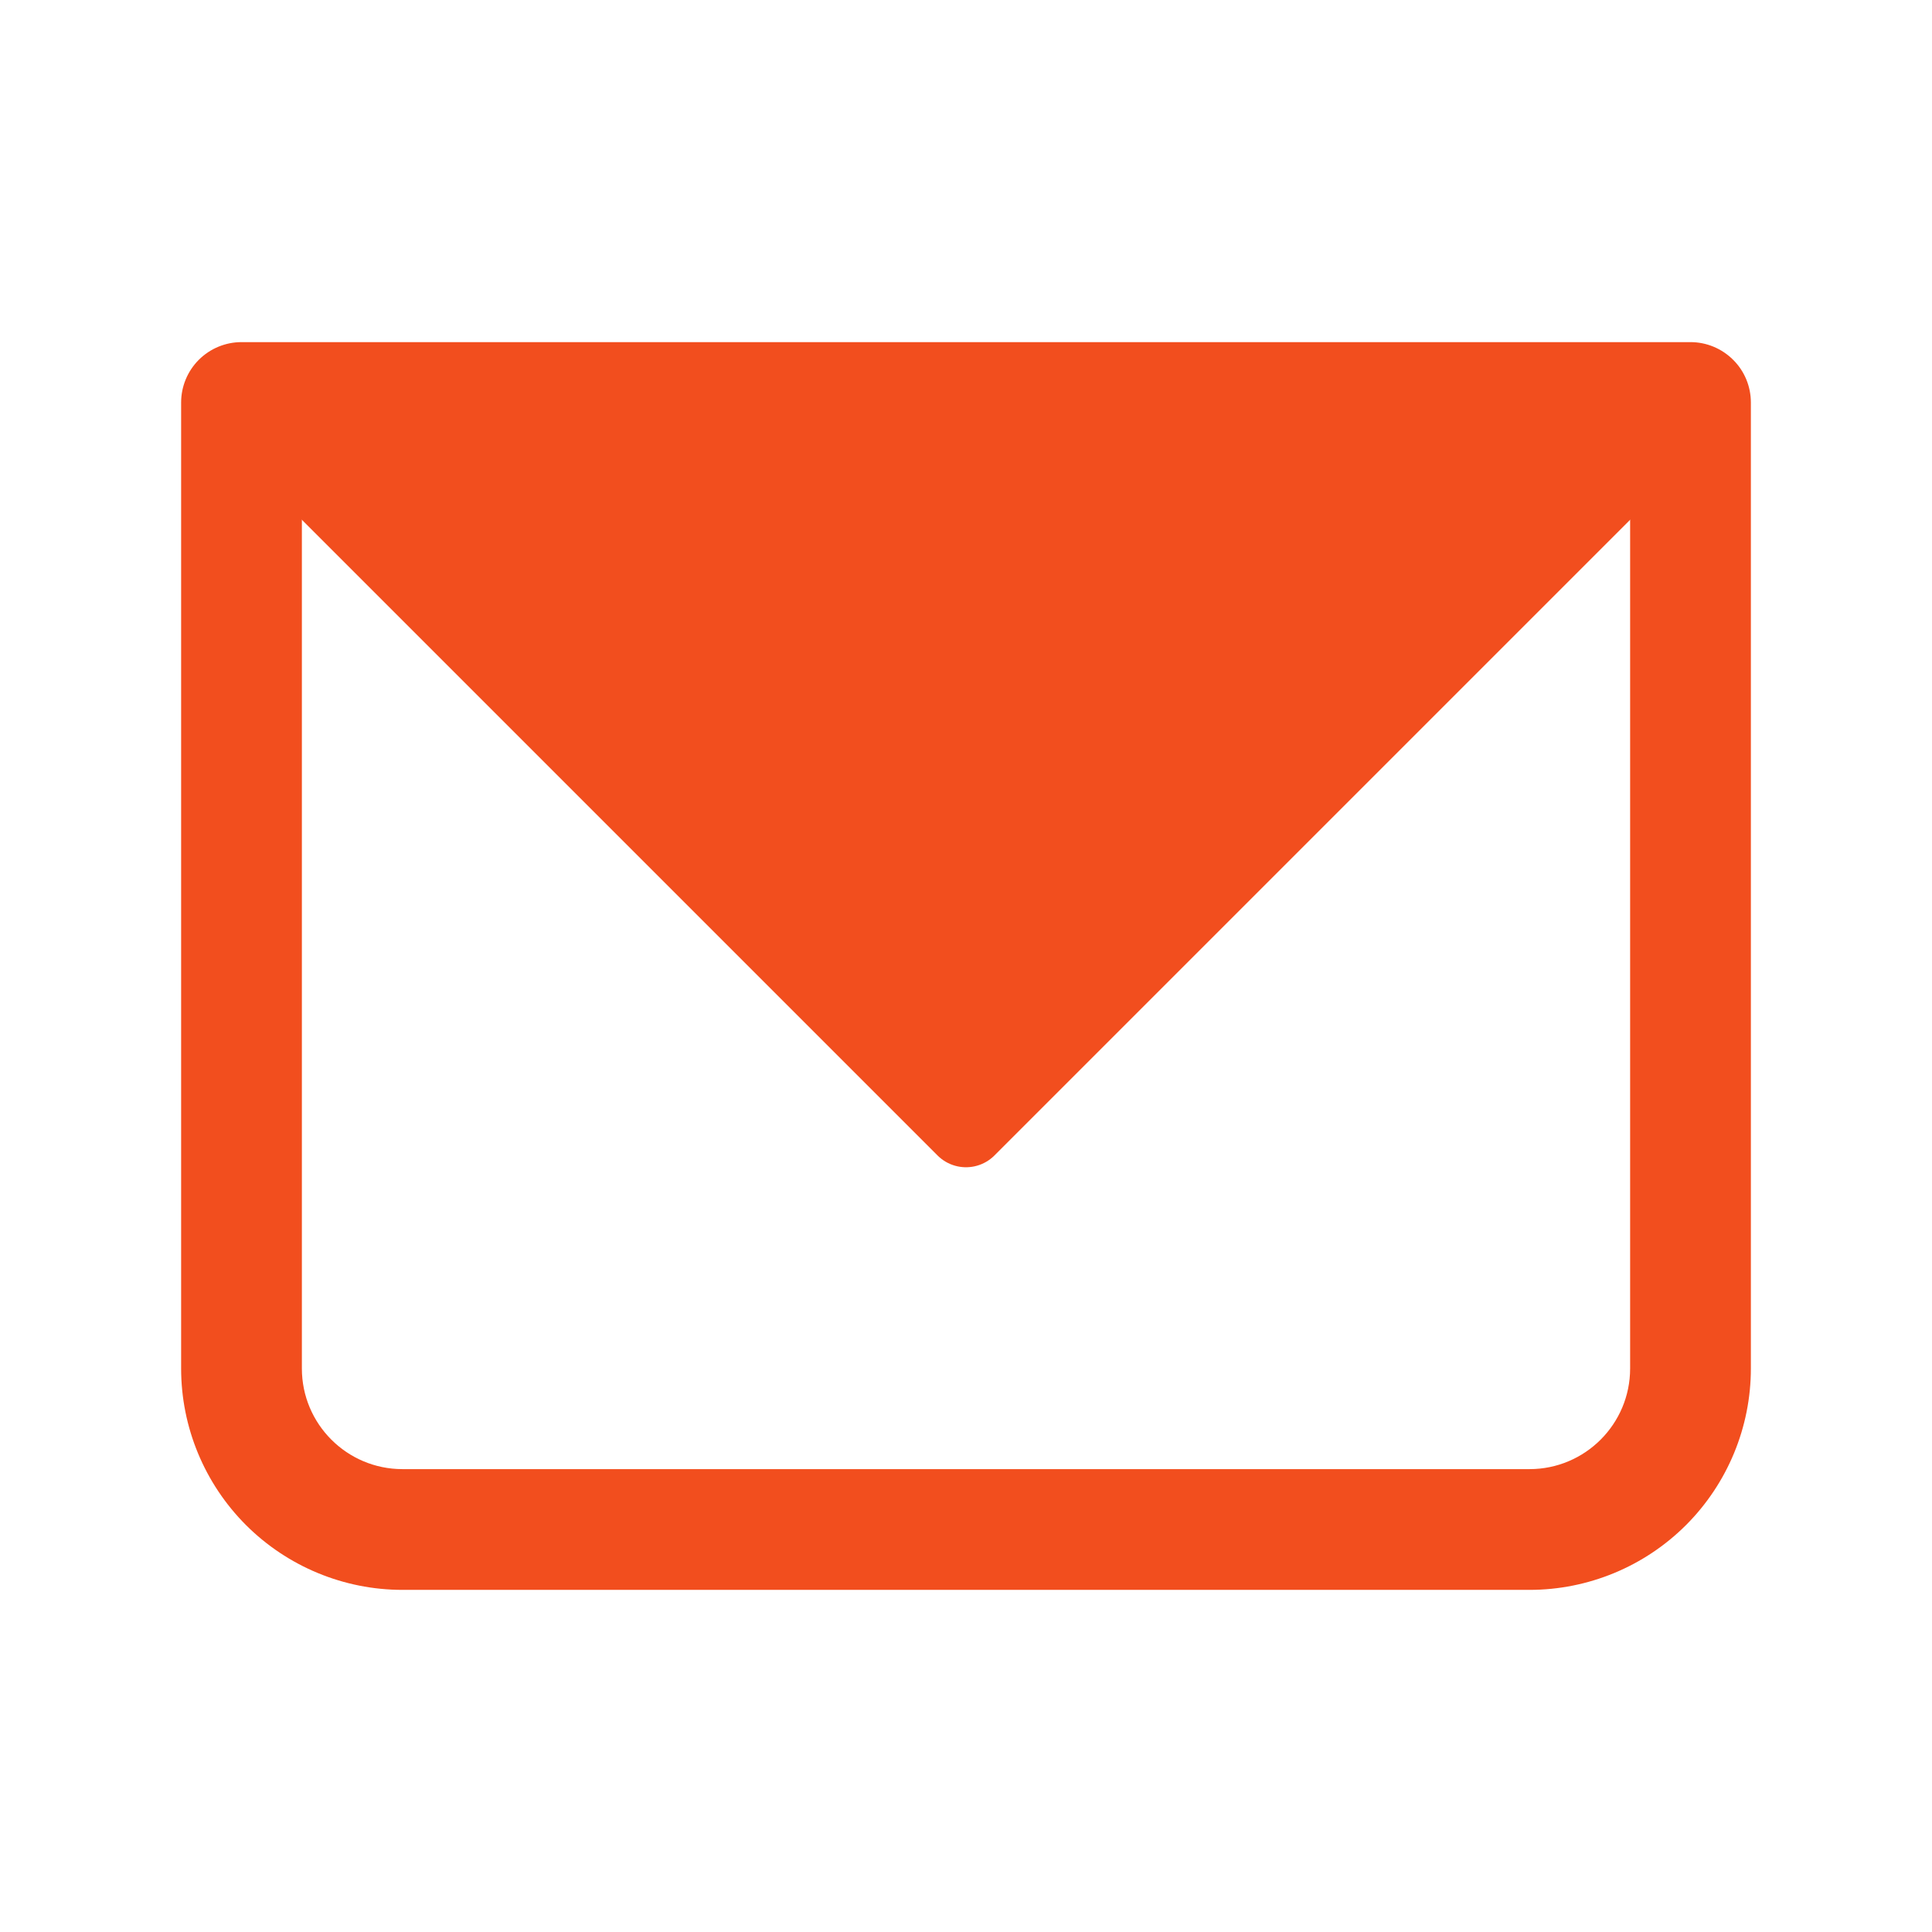<svg width="36" height="36" viewBox="0 0 36 36" fill="none" xmlns="http://www.w3.org/2000/svg">
<path d="M4.5 7.5V6.375C4.202 6.375 3.915 6.494 3.704 6.705C3.494 6.915 3.375 7.202 3.375 7.5H4.5ZM31.5 7.5H32.625C32.625 7.202 32.507 6.915 32.295 6.705C32.084 6.494 31.798 6.375 31.5 6.375V7.5ZM4.5 8.625H31.5V6.375H4.5V8.625ZM30.375 7.5V25.5H32.625V7.5H30.375ZM28.5 27.375H7.5V29.625H28.5V27.375ZM5.625 25.5V7.5H3.375V25.5H5.625ZM7.5 27.375C6.465 27.375 5.625 26.535 5.625 25.5H3.375C3.375 26.594 3.81 27.643 4.583 28.417C5.357 29.19 6.406 29.625 7.5 29.625V27.375ZM30.375 25.5C30.375 26.535 29.535 27.375 28.5 27.375V29.625C29.594 29.625 30.643 29.19 31.417 28.417C32.19 27.643 32.625 26.594 32.625 25.5H30.375Z" fill="#F24E1E"/>
<path d="M4.5 7.5L18 21L31.5 7.5" fill="#F24E1E"/>
<path d="M4.5 7.5L18 21L31.5 7.5" stroke="#F24E1E" stroke-width="1.5" stroke-linecap="round" stroke-linejoin="round"/>
</svg>
